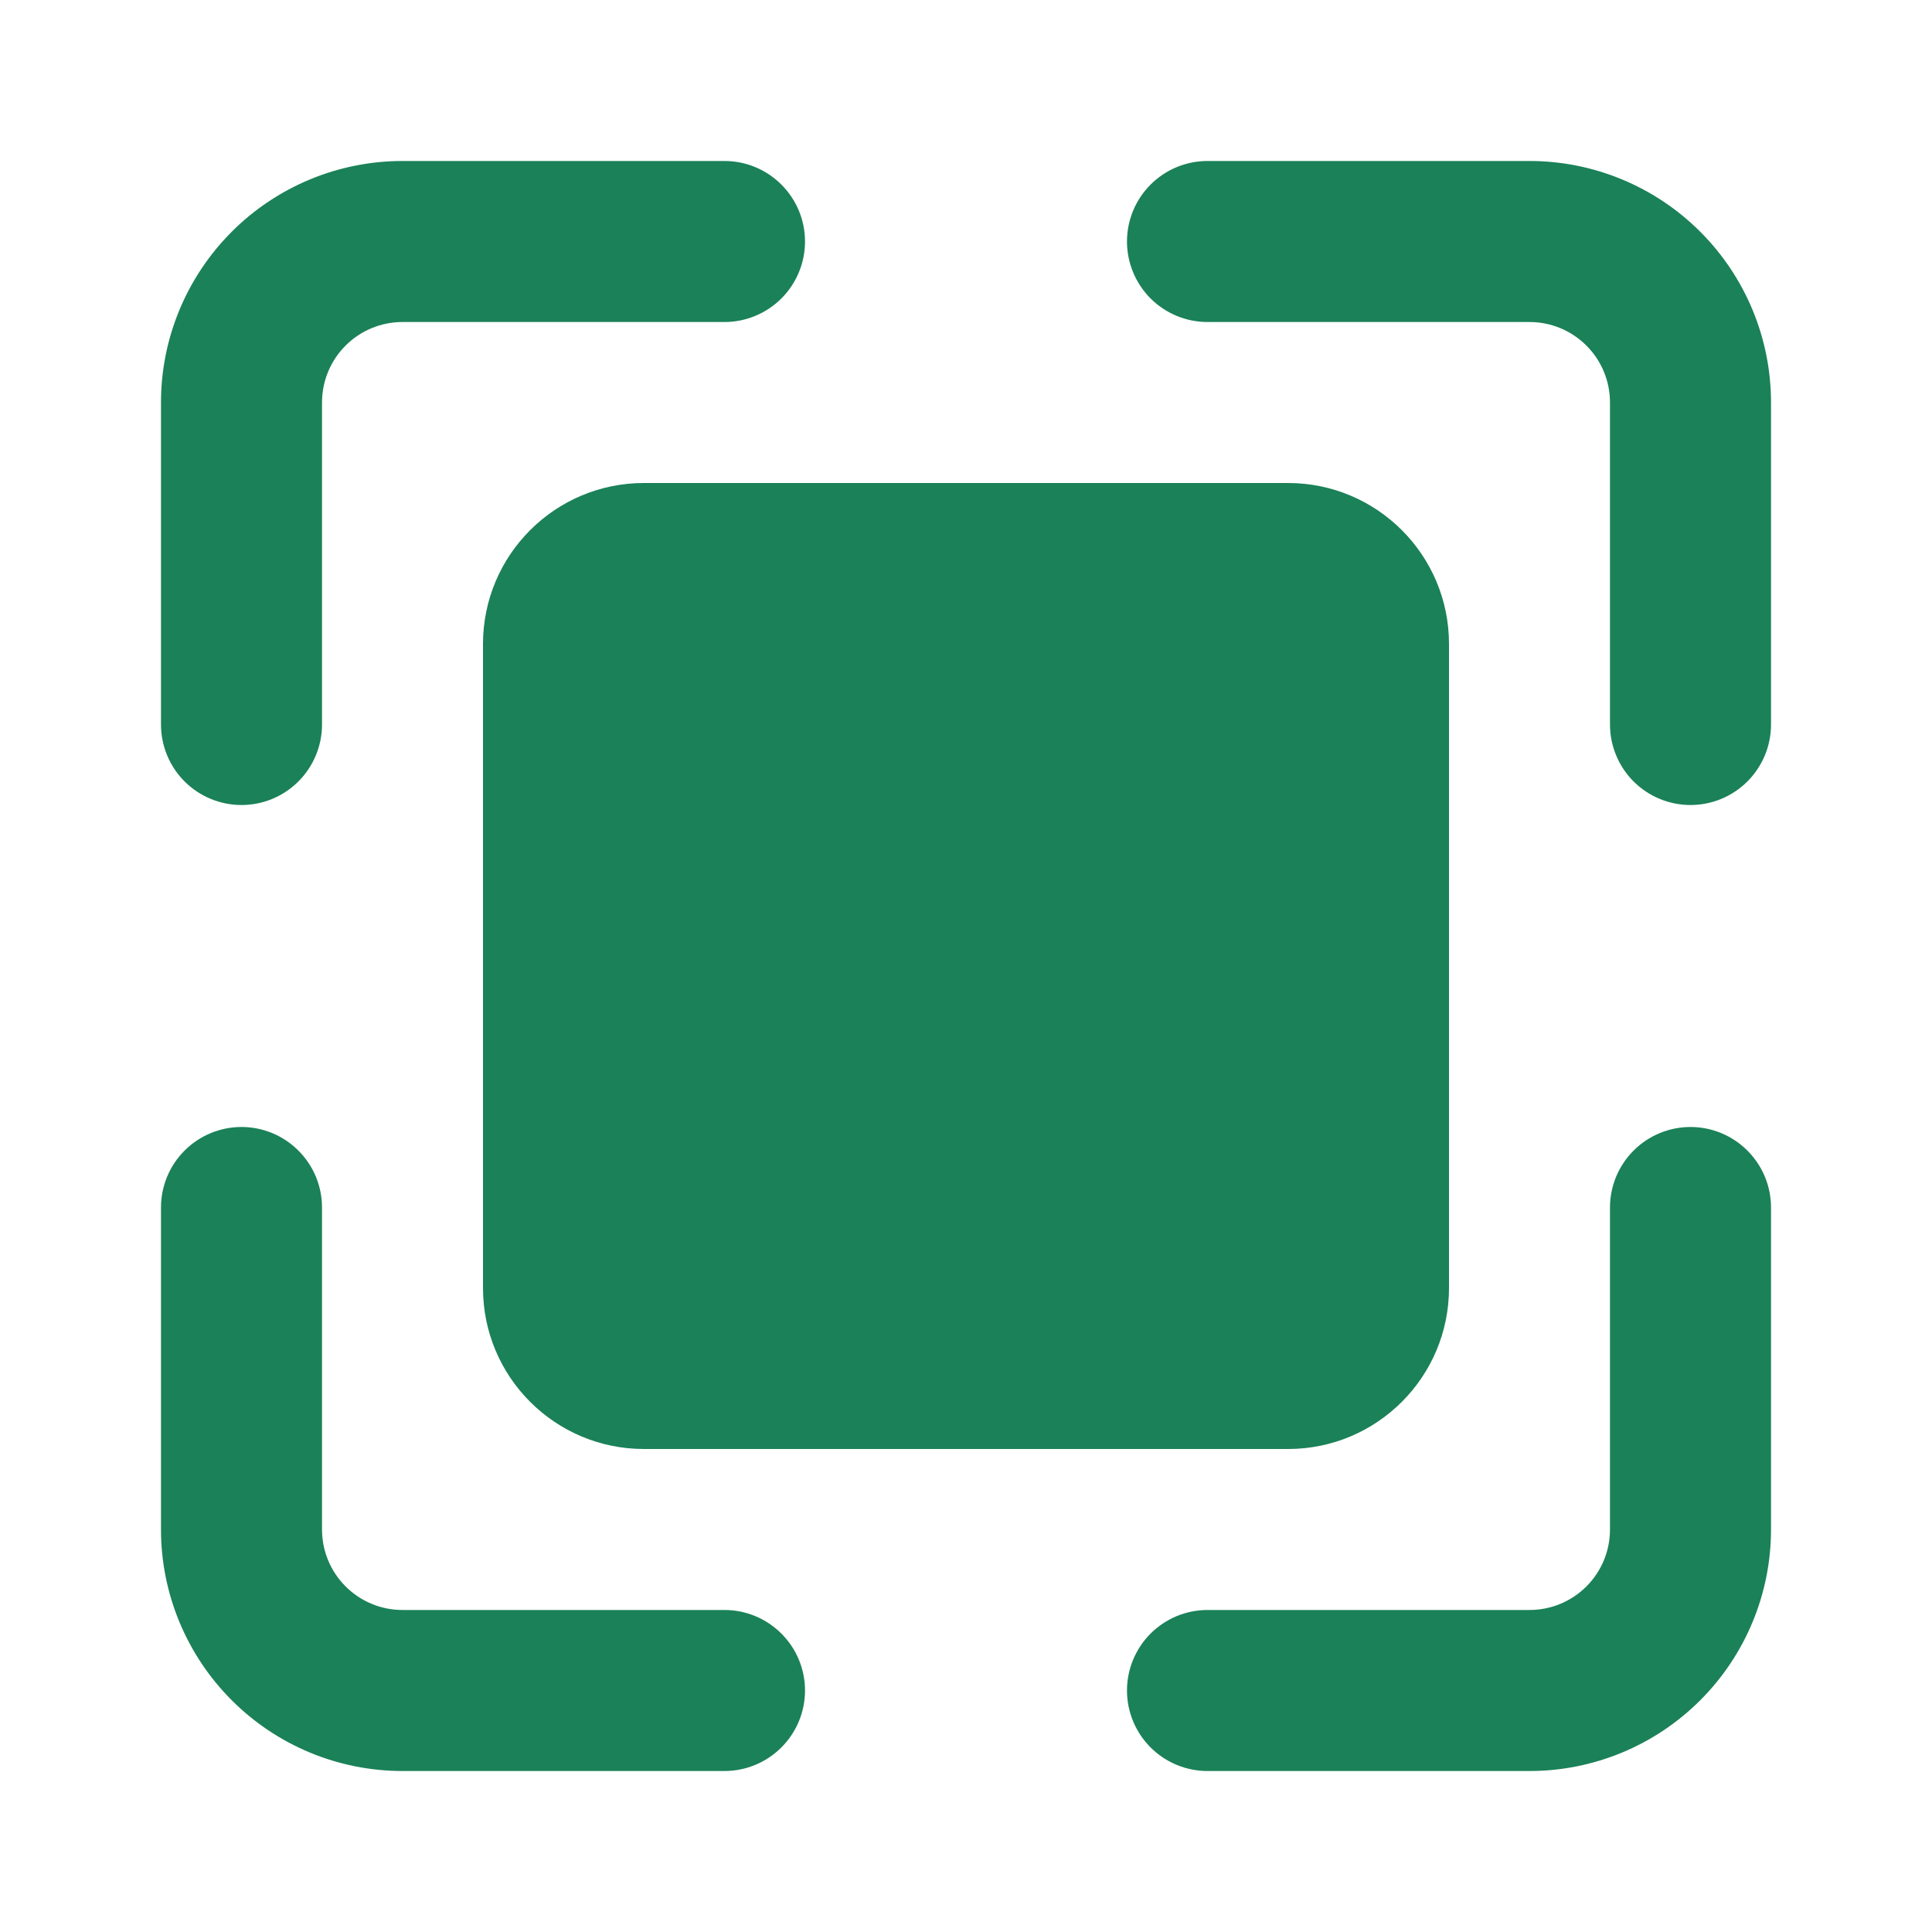 <svg width="40" height="40" viewBox="0 0 40 40" fill="none" xmlns="http://www.w3.org/2000/svg">
<path d="M5 16.667C5.442 16.667 5.866 16.491 6.178 16.179C6.491 15.866 6.667 15.442 6.667 15V8.333C6.667 7.891 6.842 7.467 7.155 7.155C7.467 6.842 7.891 6.667 8.333 6.667H15C15.442 6.667 15.866 6.491 16.178 6.179C16.491 5.866 16.667 5.442 16.667 5C16.667 4.558 16.491 4.134 16.178 3.822C15.866 3.509 15.442 3.333 15 3.333H8.333C7.007 3.333 5.735 3.86 4.798 4.798C3.86 5.736 3.333 7.007 3.333 8.333V15C3.333 15.442 3.509 15.866 3.821 16.179C4.134 16.491 4.558 16.667 5 16.667Z" fill="#1B8158"/>
<path d="M31.667 3.333H25C24.558 3.333 24.134 3.509 23.821 3.822C23.509 4.134 23.333 4.558 23.333 5C23.333 5.442 23.509 5.866 23.821 6.179C24.134 6.491 24.558 6.667 25 6.667H31.667C32.109 6.667 32.532 6.842 32.845 7.155C33.158 7.467 33.333 7.891 33.333 8.333V15C33.333 15.442 33.509 15.866 33.821 16.179C34.134 16.491 34.558 16.667 35 16.667C35.442 16.667 35.866 16.491 36.178 16.179C36.491 15.866 36.667 15.442 36.667 15V8.333C36.667 7.007 36.14 5.736 35.202 4.798C34.264 3.86 32.993 3.333 31.667 3.333Z" fill="#1B8158"/>
<path d="M35 23.333C34.558 23.333 34.134 23.509 33.821 23.822C33.509 24.134 33.333 24.558 33.333 25V31.667C33.333 32.109 33.158 32.533 32.845 32.845C32.532 33.158 32.109 33.333 31.667 33.333H25C24.558 33.333 24.134 33.509 23.821 33.822C23.509 34.134 23.333 34.558 23.333 35C23.333 35.442 23.509 35.866 23.821 36.178C24.134 36.491 24.558 36.667 25 36.667H31.667C32.993 36.667 34.264 36.14 35.202 35.202C36.14 34.264 36.667 32.993 36.667 31.667V25C36.667 24.558 36.491 24.134 36.178 23.822C35.866 23.509 35.442 23.333 35 23.333Z" fill="#1B8158"/>
<path d="M15 33.333H8.333C7.891 33.333 7.467 33.158 7.155 32.845C6.842 32.533 6.667 32.109 6.667 31.667V25C6.667 24.558 6.491 24.134 6.178 23.822C5.866 23.509 5.442 23.333 5 23.333C4.558 23.333 4.134 23.509 3.821 23.822C3.509 24.134 3.333 24.558 3.333 25V31.667C3.333 32.993 3.86 34.264 4.798 35.202C5.735 36.14 7.007 36.667 8.333 36.667H15C15.442 36.667 15.866 36.491 16.178 36.178C16.491 35.866 16.667 35.442 16.667 35C16.667 34.558 16.491 34.134 16.178 33.822C15.866 33.509 15.442 33.333 15 33.333Z" fill="#1B8158"/>
<path d="M26.667 10H13.333C11.492 10 10 11.492 10 13.333V26.667C10 28.508 11.492 30 13.333 30H26.667C28.508 30 30 28.508 30 26.667V13.333C30 11.492 28.508 10 26.667 10Z" fill="#1B8158"/>
</svg>
